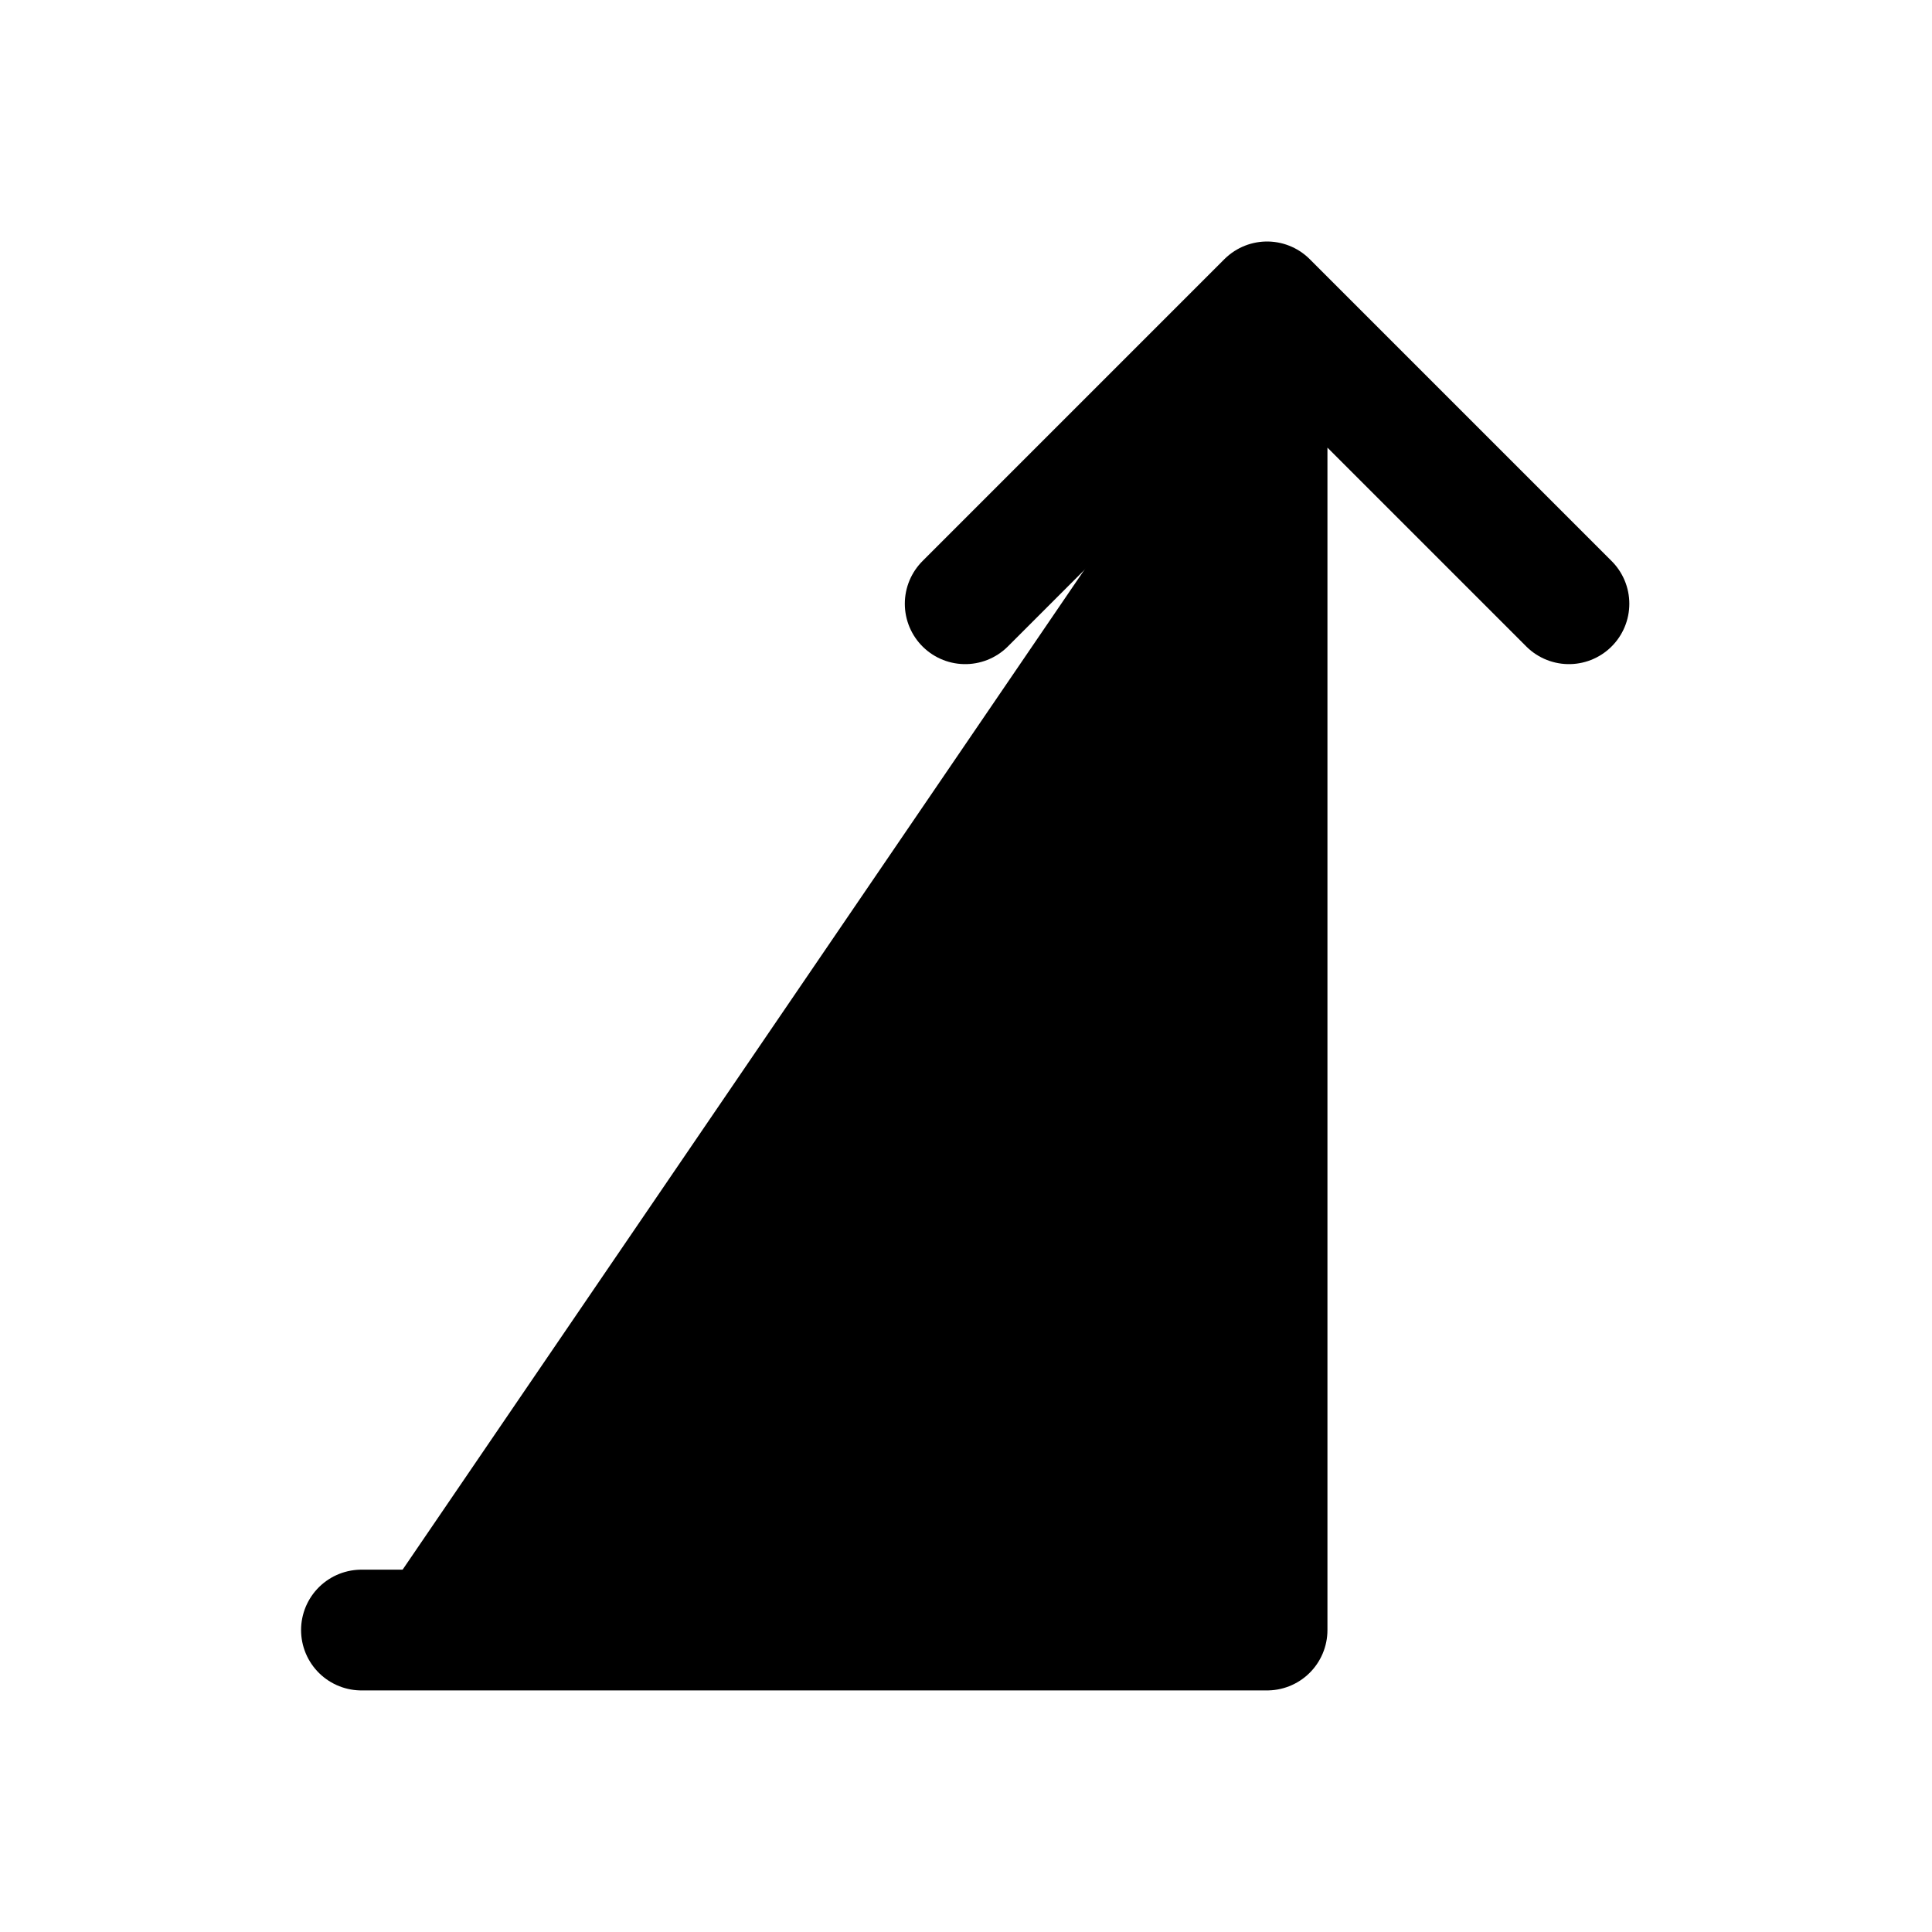 <svg xmlns="http://www.w3.org/2000/svg" fill="currentColor" viewBox="0 0 24 24" stroke-width="1.5" stroke="currentColor" aria-hidden="true" data-slot="icon">
  <path stroke-linecap="round" stroke-linejoin="round" d="m11.99 7.5 3.75-3.75m0 0 3.75 3.75m-3.75-3.75v16.499H4.49"/>
</svg>